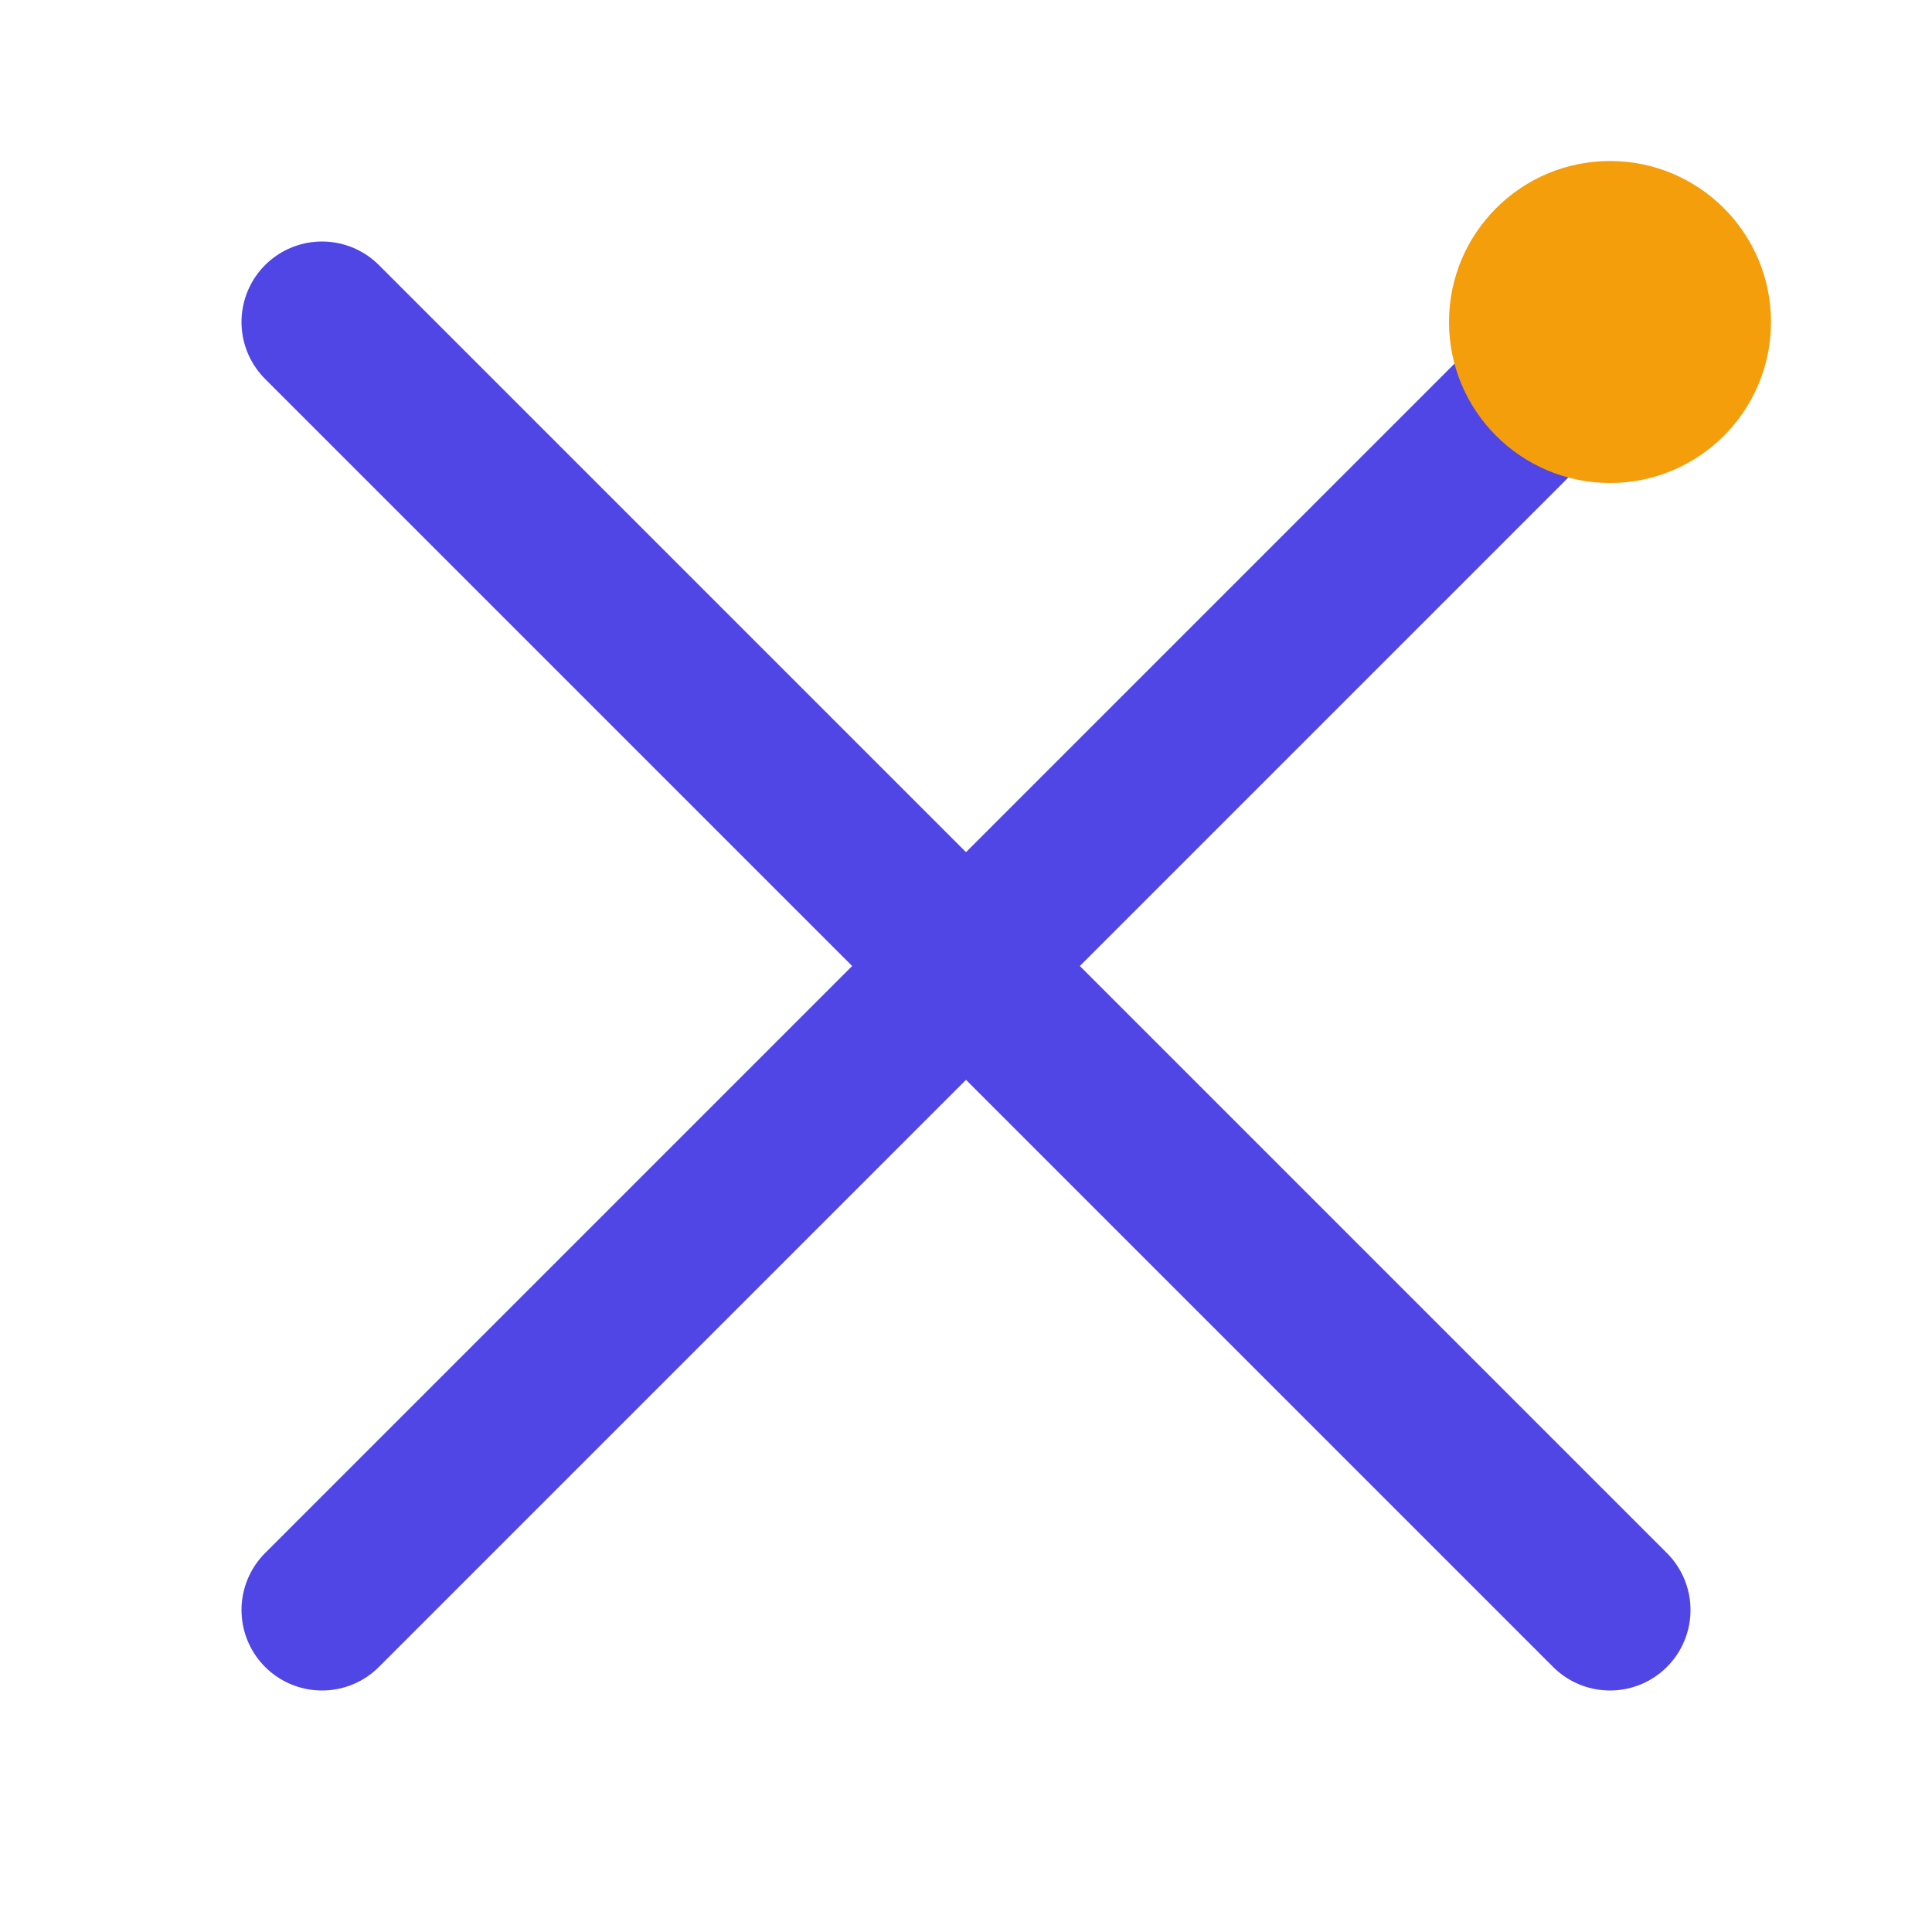 <svg width="28" height="28" viewBox="0 0 24 24" xmlns="http://www.w3.org/2000/svg">
  <line x1="4" y1="4" x2="20" y2="20" stroke="#4F46E5" stroke-width="2" stroke-linecap="round"/>
  <line x1="20" y1="4" x2="4" y2="20" stroke="#4F46E5" stroke-width="2" stroke-linecap="round"/>
  <circle cx="20" cy="4" r="2" fill="#F59E0B"/>
</svg>

